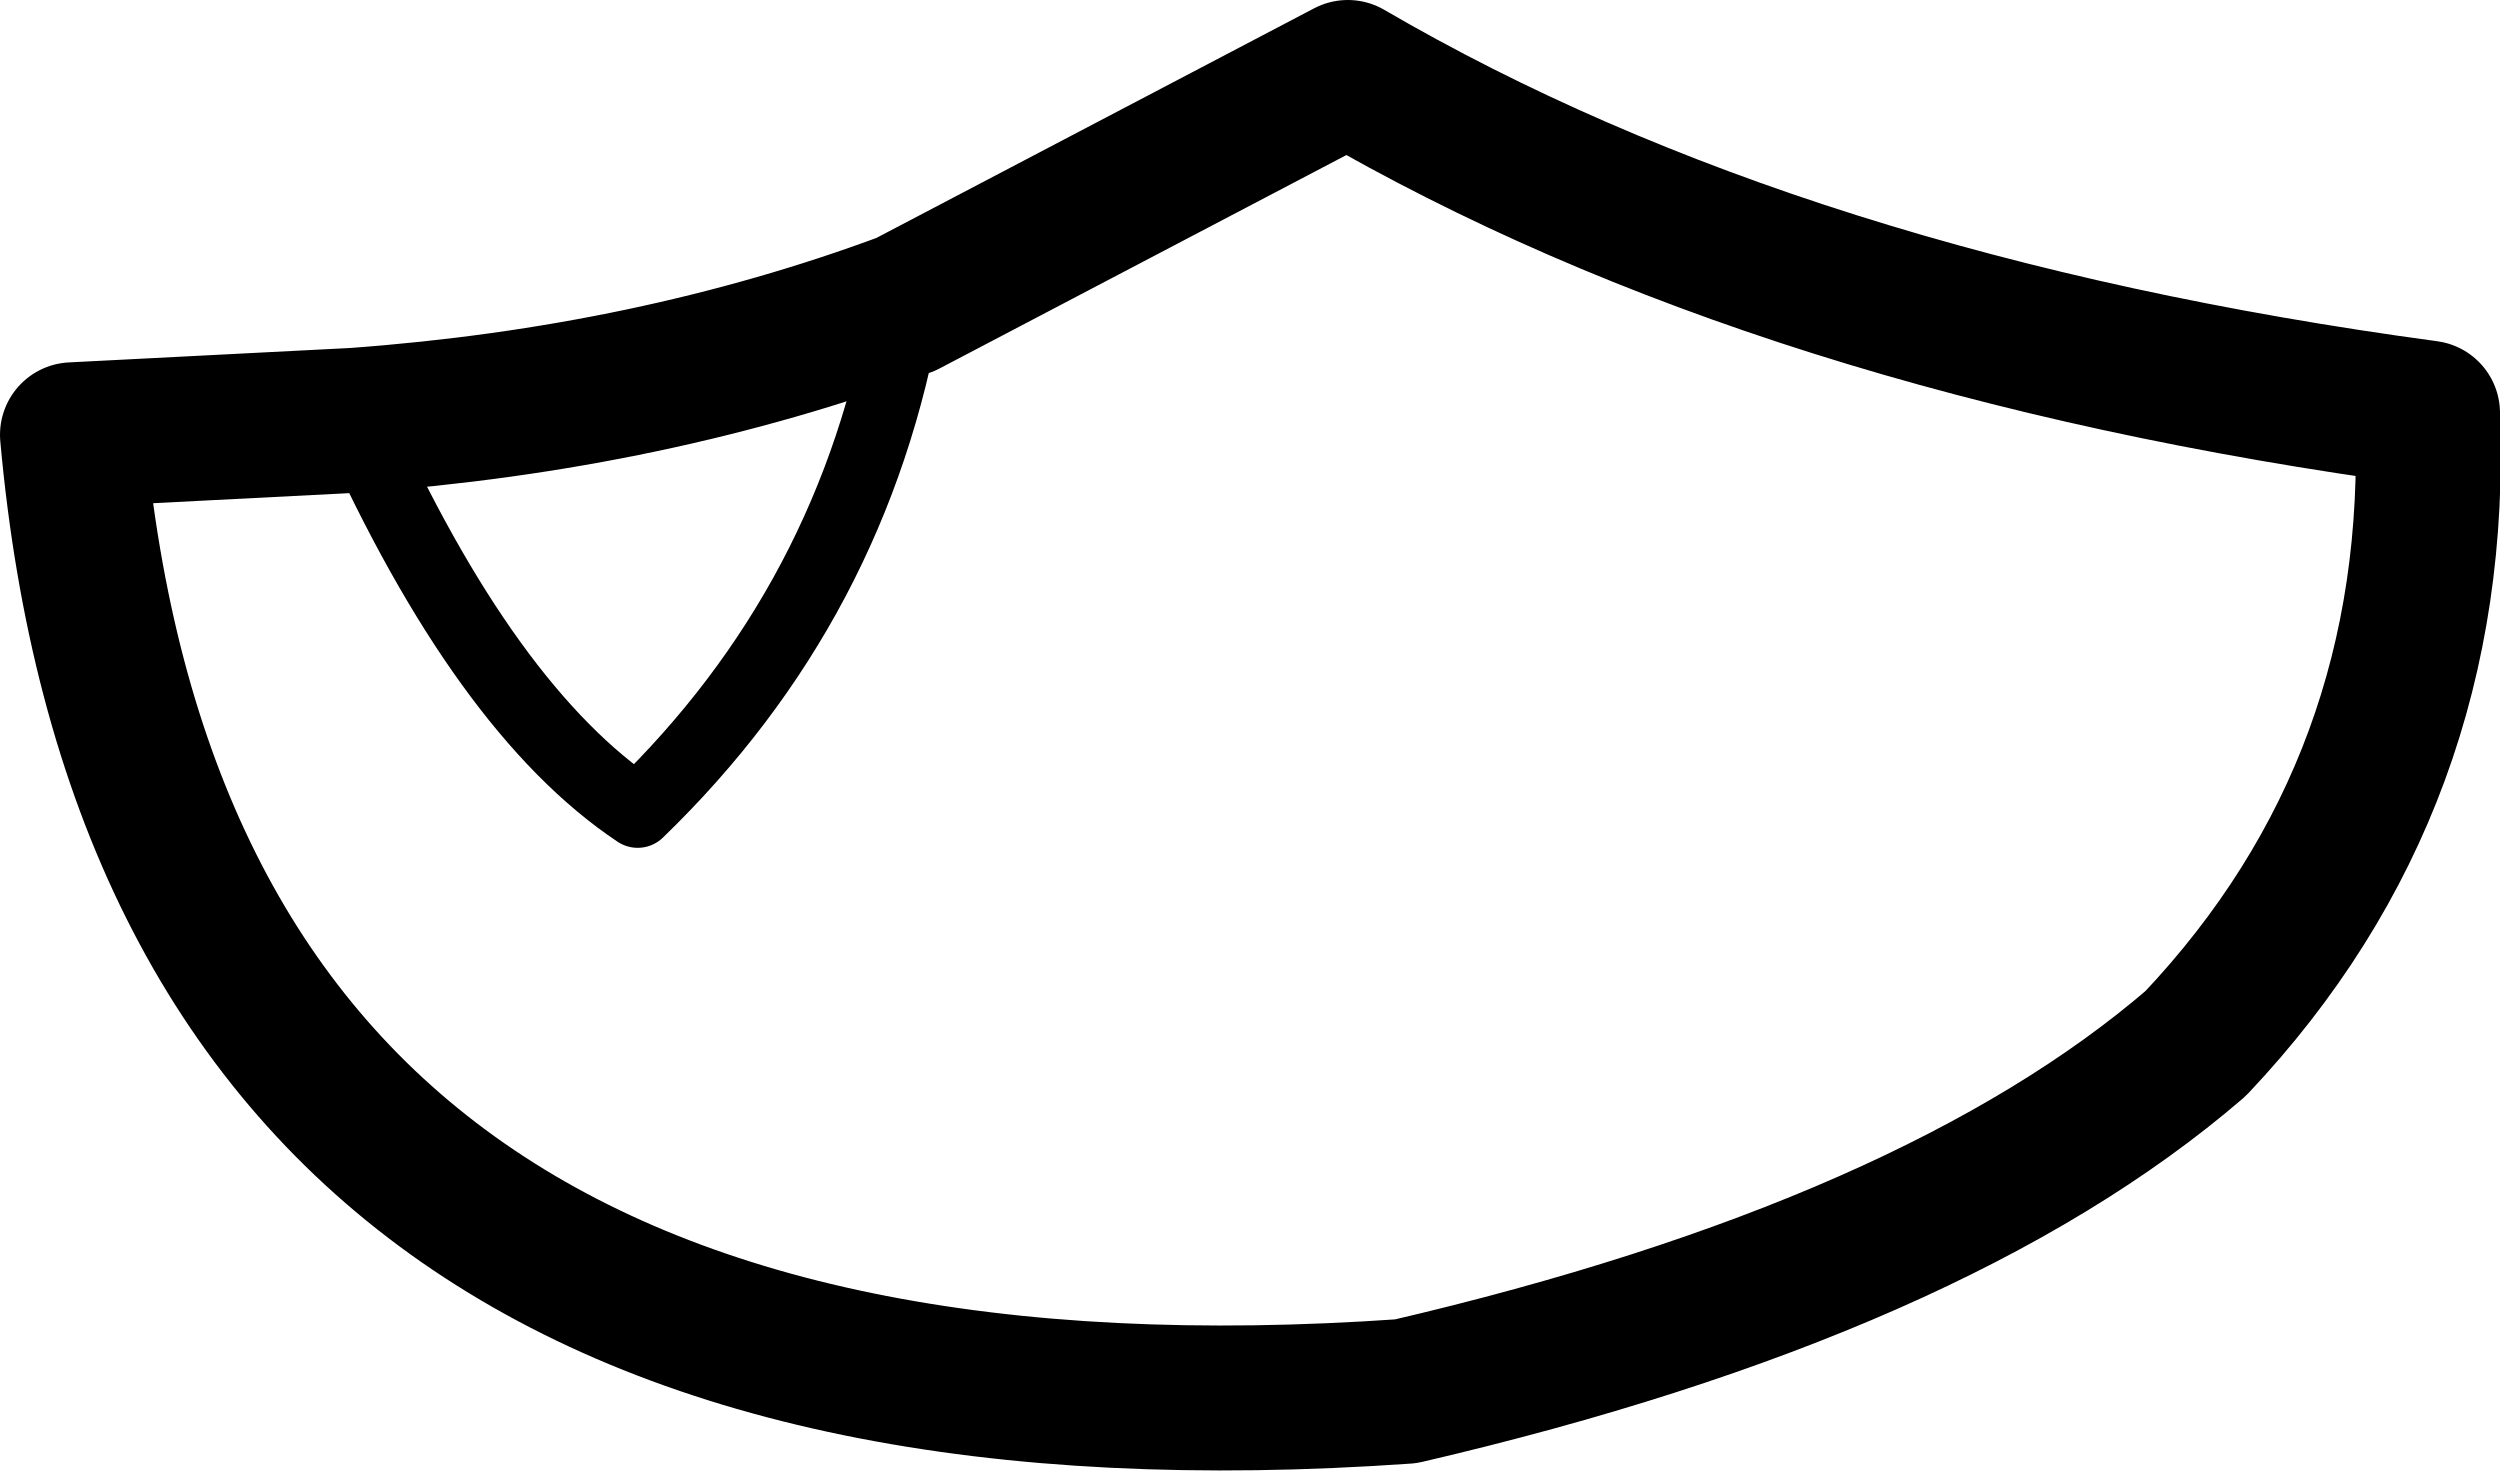 <?xml version="1.0" encoding="UTF-8" standalone="no"?>
<svg xmlns:xlink="http://www.w3.org/1999/xlink" height="10.15px" width="17.25px" xmlns="http://www.w3.org/2000/svg">
  <g transform="matrix(1.0, 0.0, 0.0, 1.0, 8.6, 5.1)">
    <path d="M-2.35 -3.0 L0.7 -4.6 Q3.7 -2.85 8.15 -2.25 8.25 0.3 6.55 2.1 4.75 3.65 1.1 4.5 -7.45 5.1 -8.1 -2.1 L-6.15 -2.2 Q-4.1 -2.35 -2.35 -3.0" fill="none" stroke="#000000" stroke-linecap="round" stroke-linejoin="round" stroke-width="1.0"/>
    <path d="M-2.35 -3.0 Q-2.7 -0.95 -4.2 0.5 -5.25 -0.2 -6.15 -2.2" fill="none" stroke="#000000" stroke-linecap="round" stroke-linejoin="round" stroke-width="0.5"/>
  </g>
</svg>
